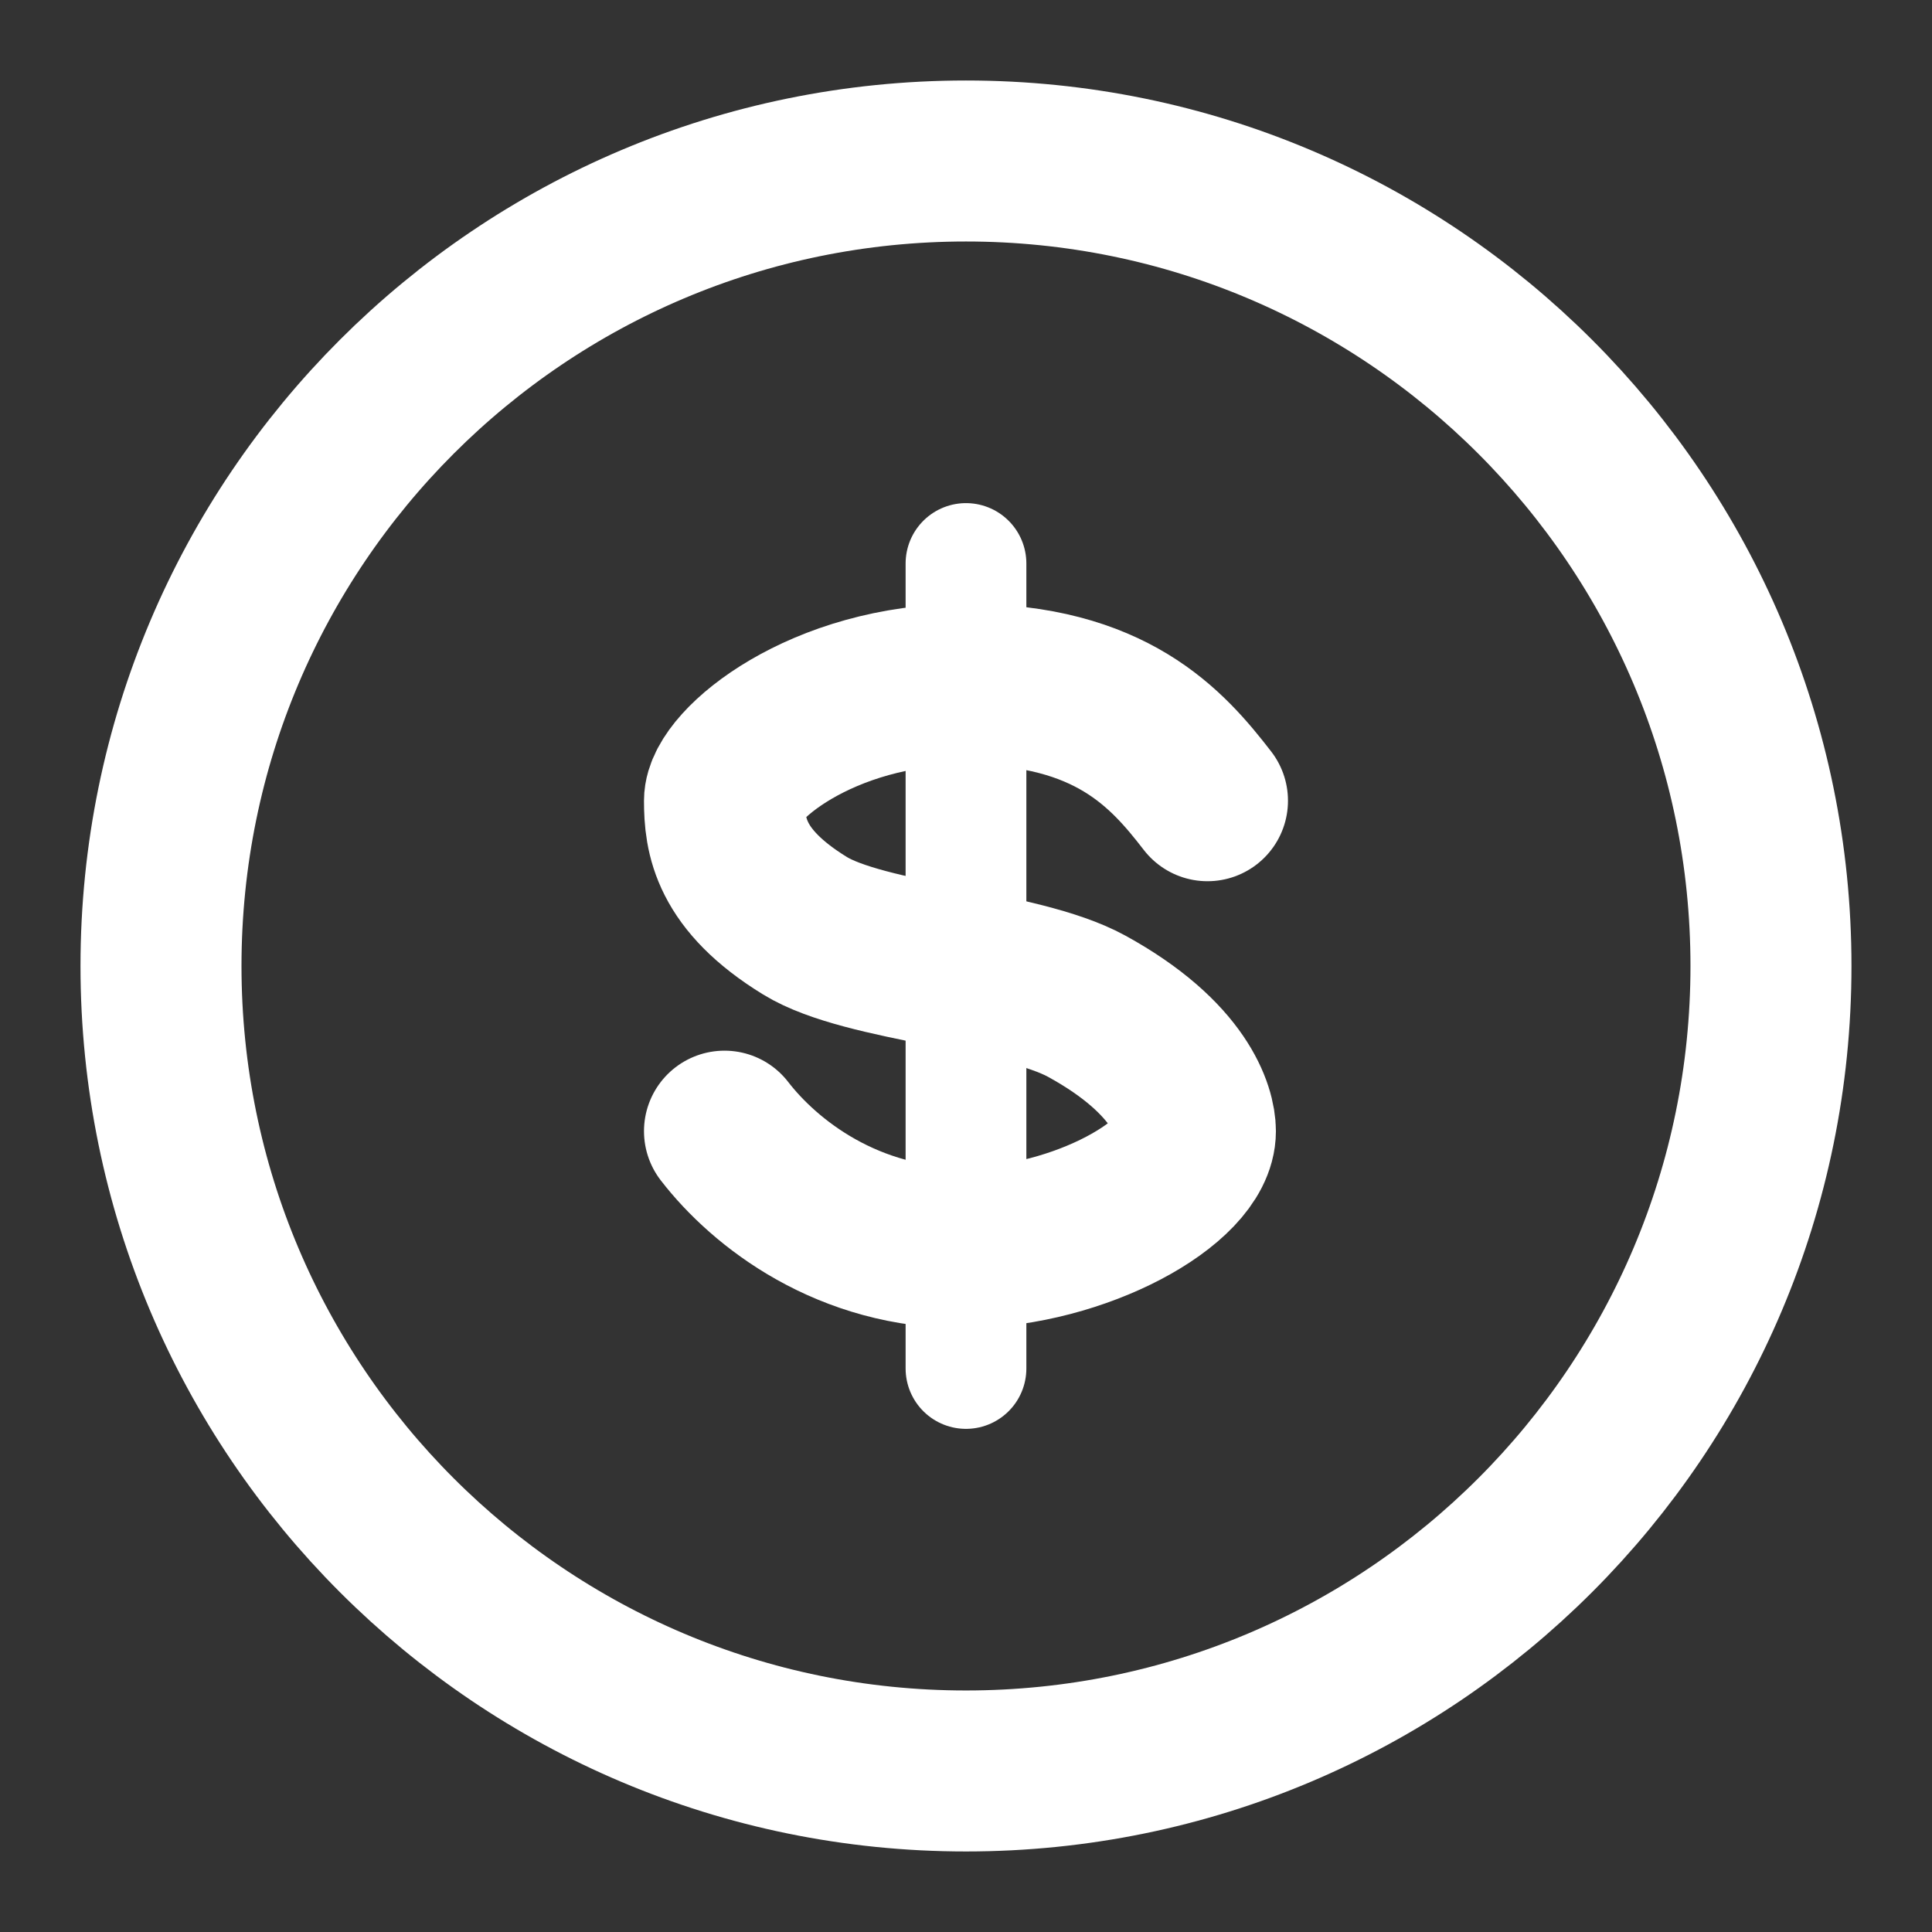 <?xml version="1.0" encoding="UTF-8"?>
<svg xmlns="http://www.w3.org/2000/svg" xmlns:xlink="http://www.w3.org/1999/xlink" width="512px" height="512px" viewBox="0 0 512 512" version="1.1">
<rect x="0" y="0" width="512" height="512" fill="#333333" stroke="none"/>
<g id="surface1">
<path style="fill:none;stroke-width:2;stroke-linecap:butt;stroke-linejoin:miter;stroke:rgb(100%,100%,100%);stroke-opacity:1;stroke-miterlimit:4;" d="M 22 12 C 22 17.523 17.523 22 12 22 C 6.477 22 2 17.523 2 12 C 2 6.477 6.477 2 12 2 C 17.523 2 22 6.477 22 12 Z M 22 12 " transform="matrix(21.333,0,0,21.333,0,0)"/>
<path style="fill:none;stroke-width:2;stroke-linecap:round;stroke-linejoin:round;stroke:rgb(100%,100%,100%);stroke-opacity:1;stroke-miterlimit:4;" d="M 15 9.947 C 14.5 9.3 13.8 8.5 12 8.5 C 10.2 8.5 9 9.514 9 9.947 C 9 10.381 9.068 10.928 10 11.5 C 10.752 11.962 12.668 12.044 13.5 12.5 C 14.679 13.147 14.85 13.82 14.85 14.052 C 14.85 14.684 13.417 15.485 12 15.5 C 10.536 15.515 9.5 14.7 9 14.052 " transform="matrix(21.333,0,0,21.333,0,0)"/>
<path style="fill:none;stroke-width:1.5;stroke-linecap:round;stroke-linejoin:round;stroke:rgb(100%,100%,100%);stroke-opacity:1;stroke-miterlimit:4;" d="M 12 7 L 12 17 " transform="matrix(21.333,0,0,21.333,0,0)"/>
</g>
</svg>
